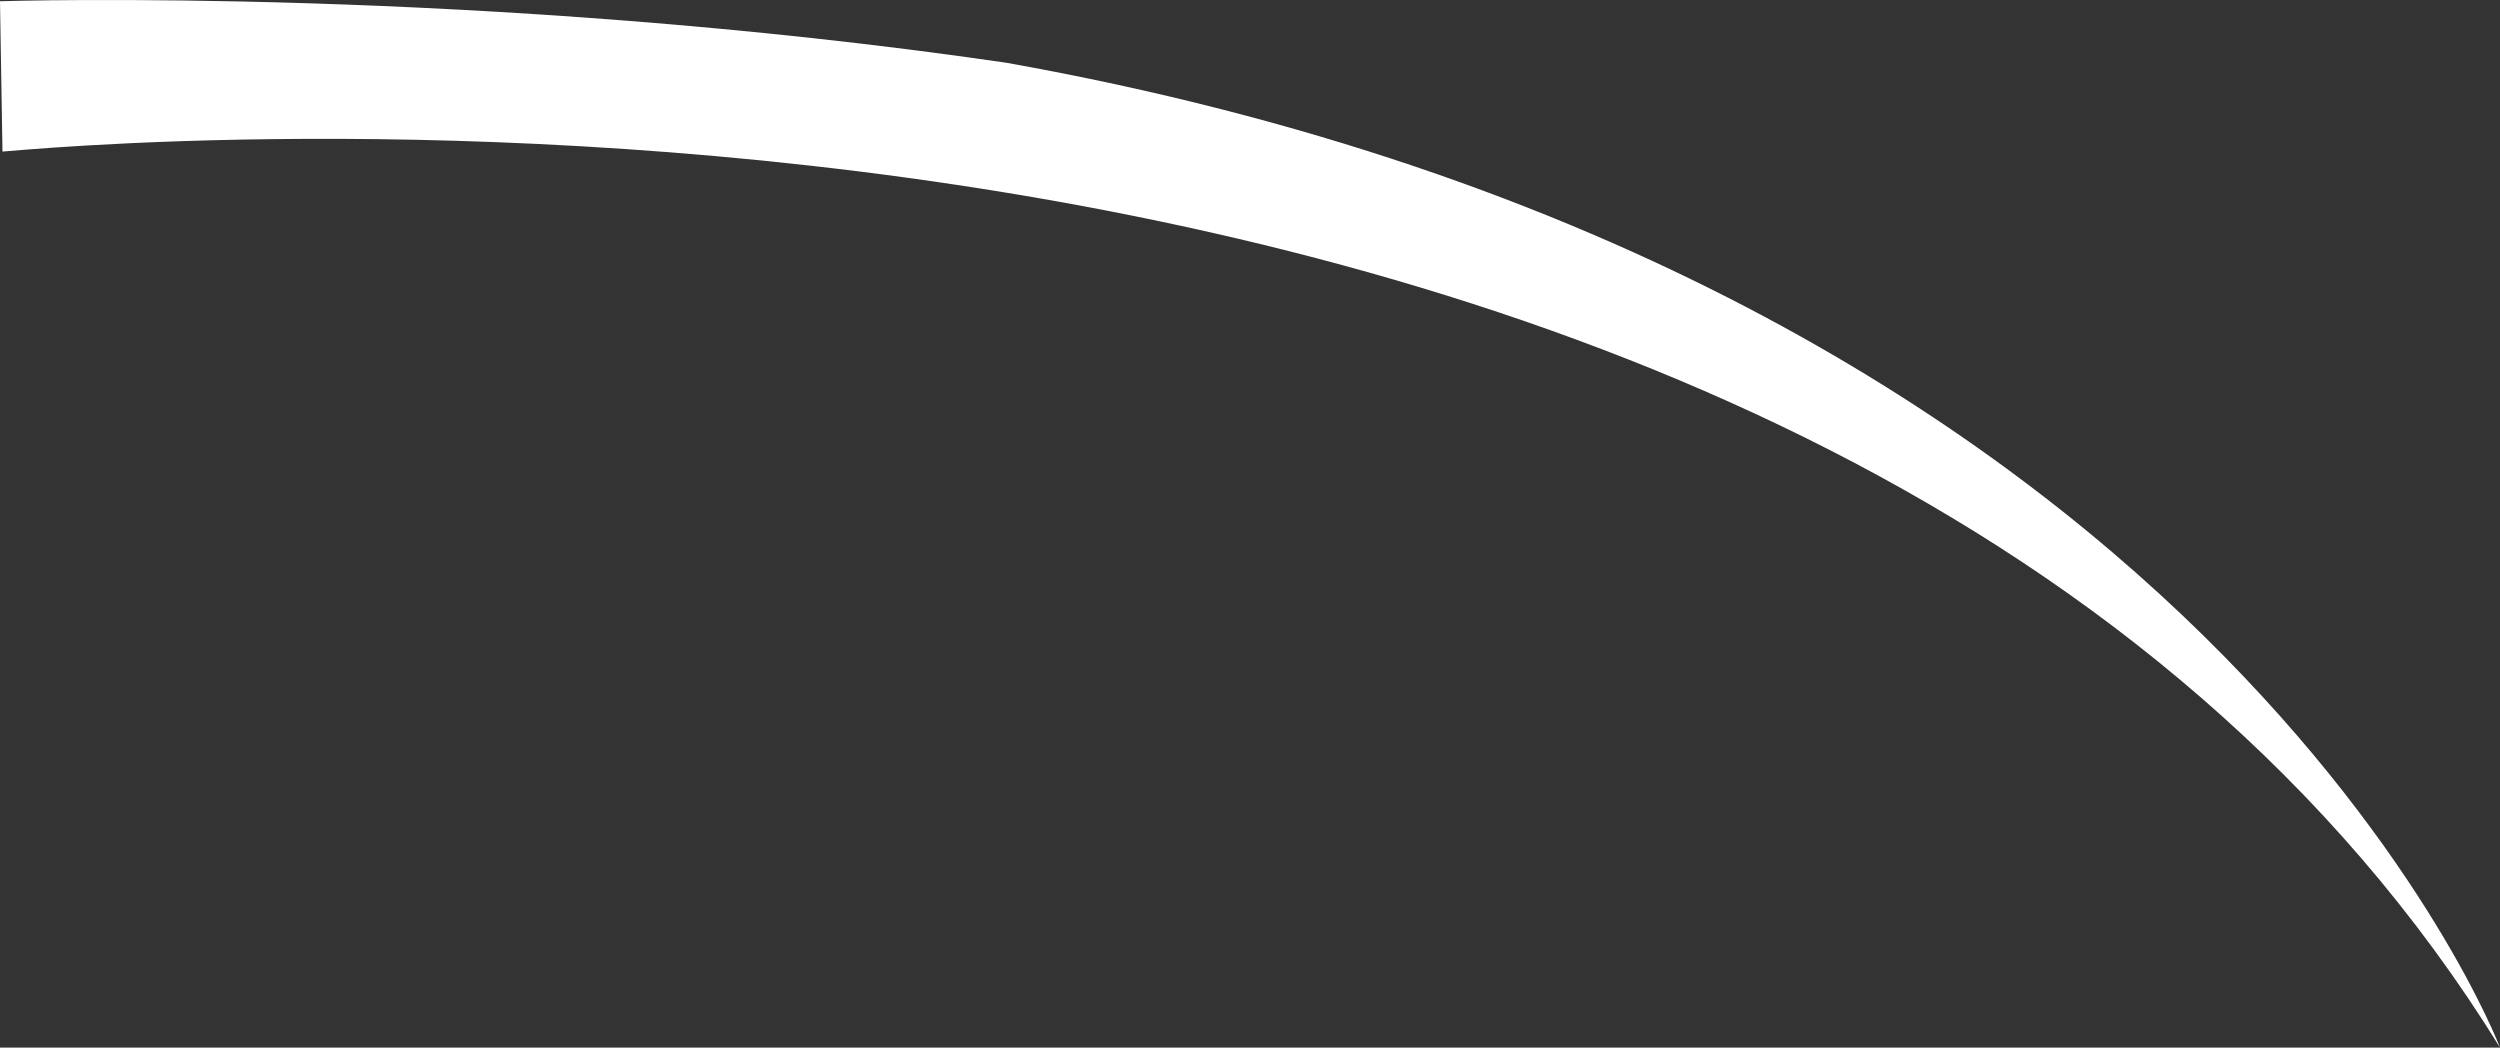 <svg version="1.1" id="图层_1" x="0px" y="0px" width="199.5px" height="83.596px" viewBox="0 0 199.5 83.596" enable-background="new 0 0 199.5 83.596" xml:space="preserve" xmlns="http://www.w3.org/2000/svg" xmlns:xlink="http://www.w3.org/1999/xlink" xmlns:xml="http://www.w3.org/XML/1998/namespace">
  <rect x="0" y="0" width="199.5" height="83.596" fill="#333333" stroke="none"/>
  <path fill="#FFFFFF" d="M199.5,83.596C146.1-2.902,1.691,12.043,0.198,12.096L0,0.099c0.379-0.013,38.5-1.188,80.282,4.905
	C176.1,22.098,199.5,83.596,199.5,83.596z" class="color c1"/>
</svg>